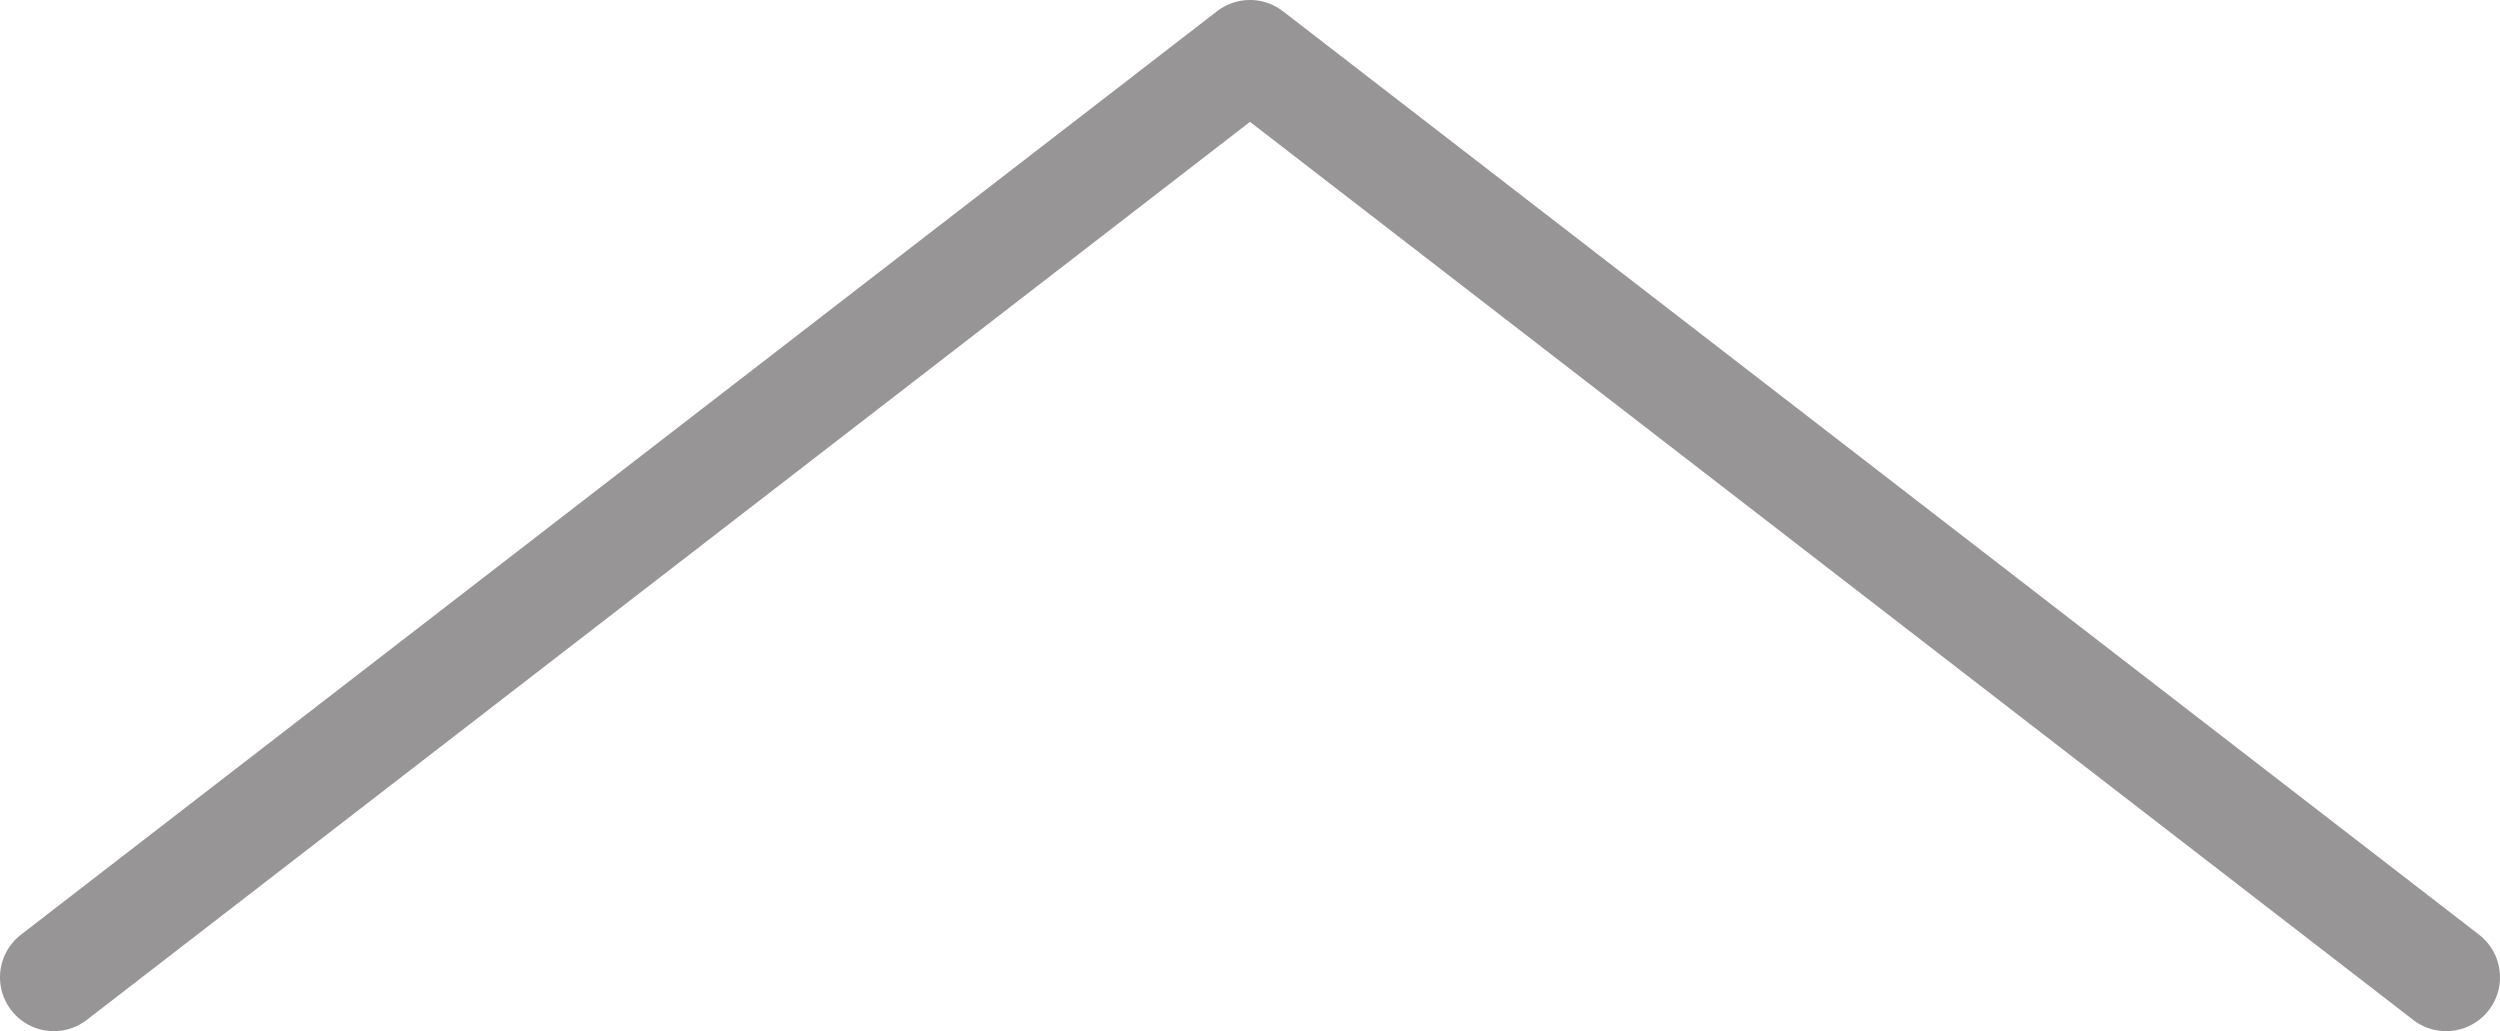 <?xml version="1.0" encoding="UTF-8" standalone="no"?>
<svg
   width="96.735"
   height="39.899"
   viewBox="0 0 96.735 39.899"
   version="1.1"
   xml:space="preserve"
   style="clip-rule:evenodd;fill-rule:evenodd;stroke-linejoin:round;stroke-miterlimit:2"
   id="svg45"
   xmlns="http://www.w3.org/2000/svg"
   xmlns:svg="http://www.w3.org/2000/svg"><defs
   id="defs45" />
    
    
    
    
    
    
    
    
    
    
    
    
    
    
    
    
    
    
    
    
    
    
    
    
    
    
    
    
    
    
    
    
    
    
    
    
    
    
    
    
    
    
    
<path
   style="font-variation-settings:normal;opacity:1;fill:none;fill-opacity:0.498;stroke:#979595;stroke-width:4.167;stroke-linecap:round;stroke-linejoin:round;stroke-miterlimit:2;stroke-dasharray:none;stroke-dashoffset:0;stroke-opacity:1"
   d="M 2.083,37.816 48.367,2.083 l 46.284,35.733"
   id="path49" /></svg>
